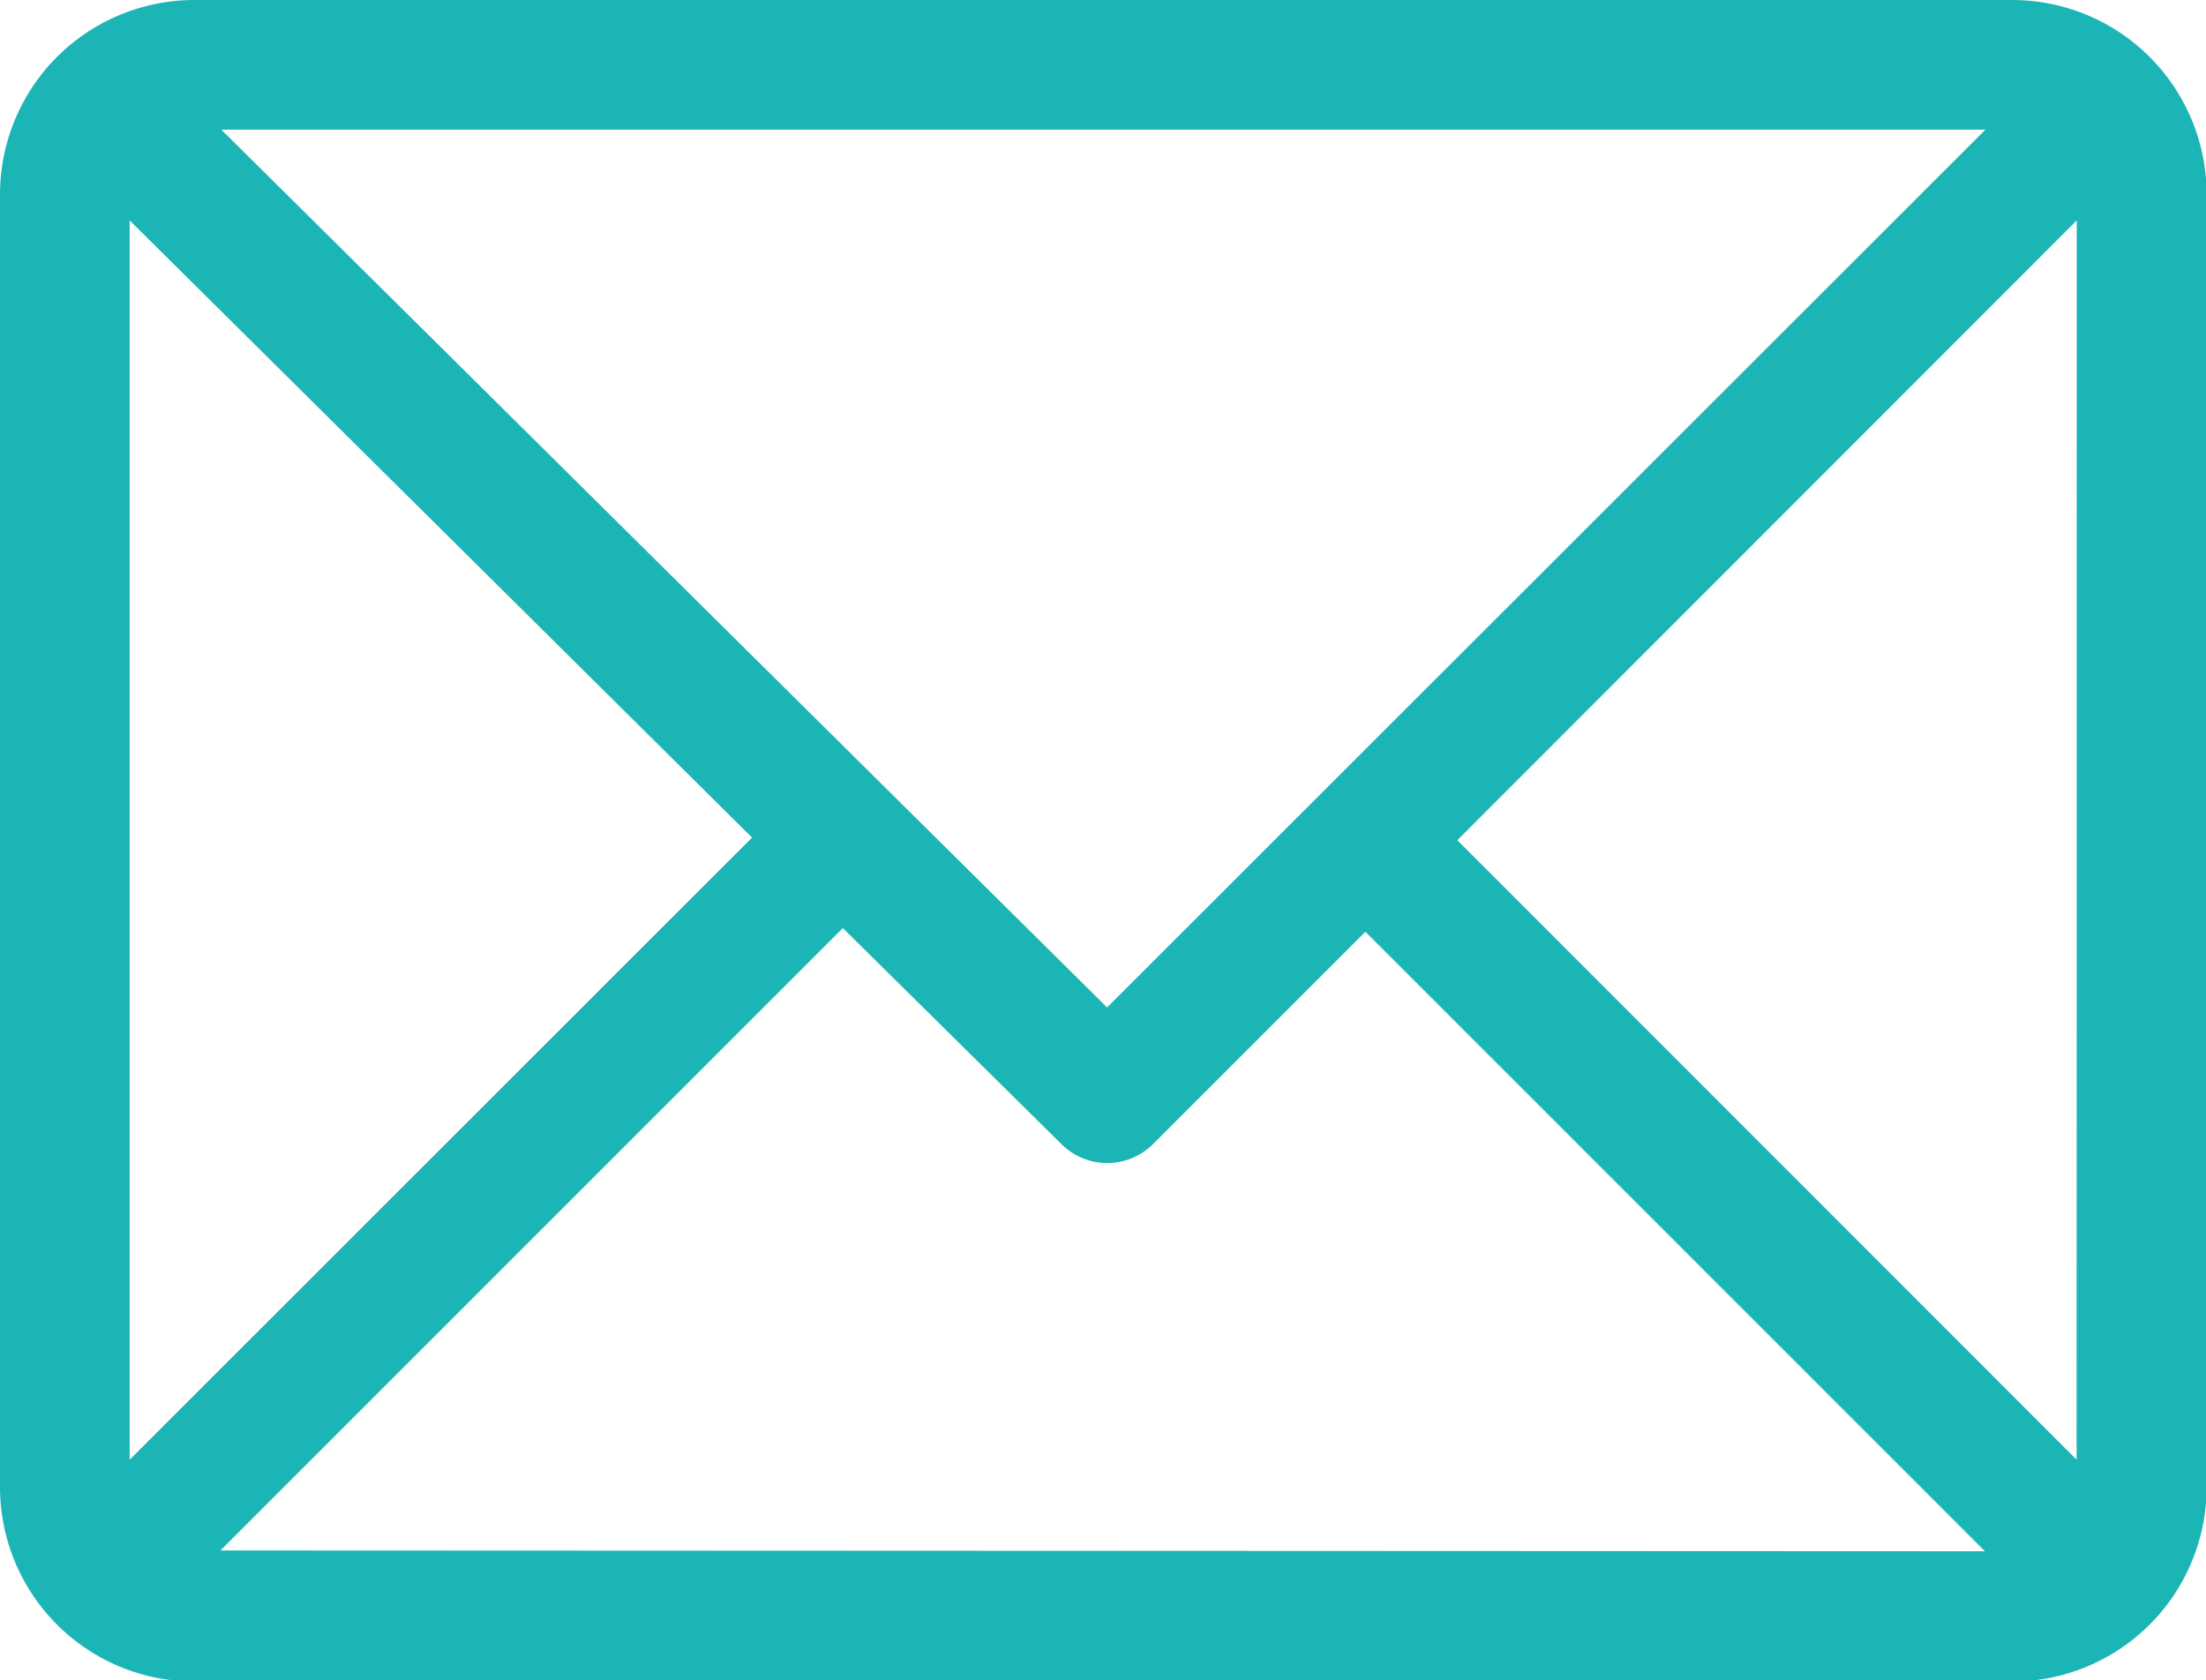 <svg xmlns="http://www.w3.org/2000/svg" width="17.013" height="12.959" viewBox="0 0 17.013 12.959">
  <g id="profile_email" style="isolation: isolate">
    <g id="Group" transform="translate(0 0)">
      <path id="Vector" d="M15.518,0H1.5A1.5,1.5,0,0,0,0,1.5v9.969a1.5,1.5,0,0,0,1.5,1.5H15.518a1.5,1.5,0,0,0,1.5-1.5V1.5A1.5,1.5,0,0,0,15.518,0Zm-.206,1L8.538,7.77,1.707,1ZM1,11.258V1.7l4.8,4.76Zm.7.7,4.8-4.8L8.189,8.827a.5.5,0,0,0,.7,0l1.641-1.641,4.778,4.778Zm14.315-.7L11.239,6.48,16.016,1.7Z" fill="#1cb5b5"/>
    </g>
  </g>
</svg>

